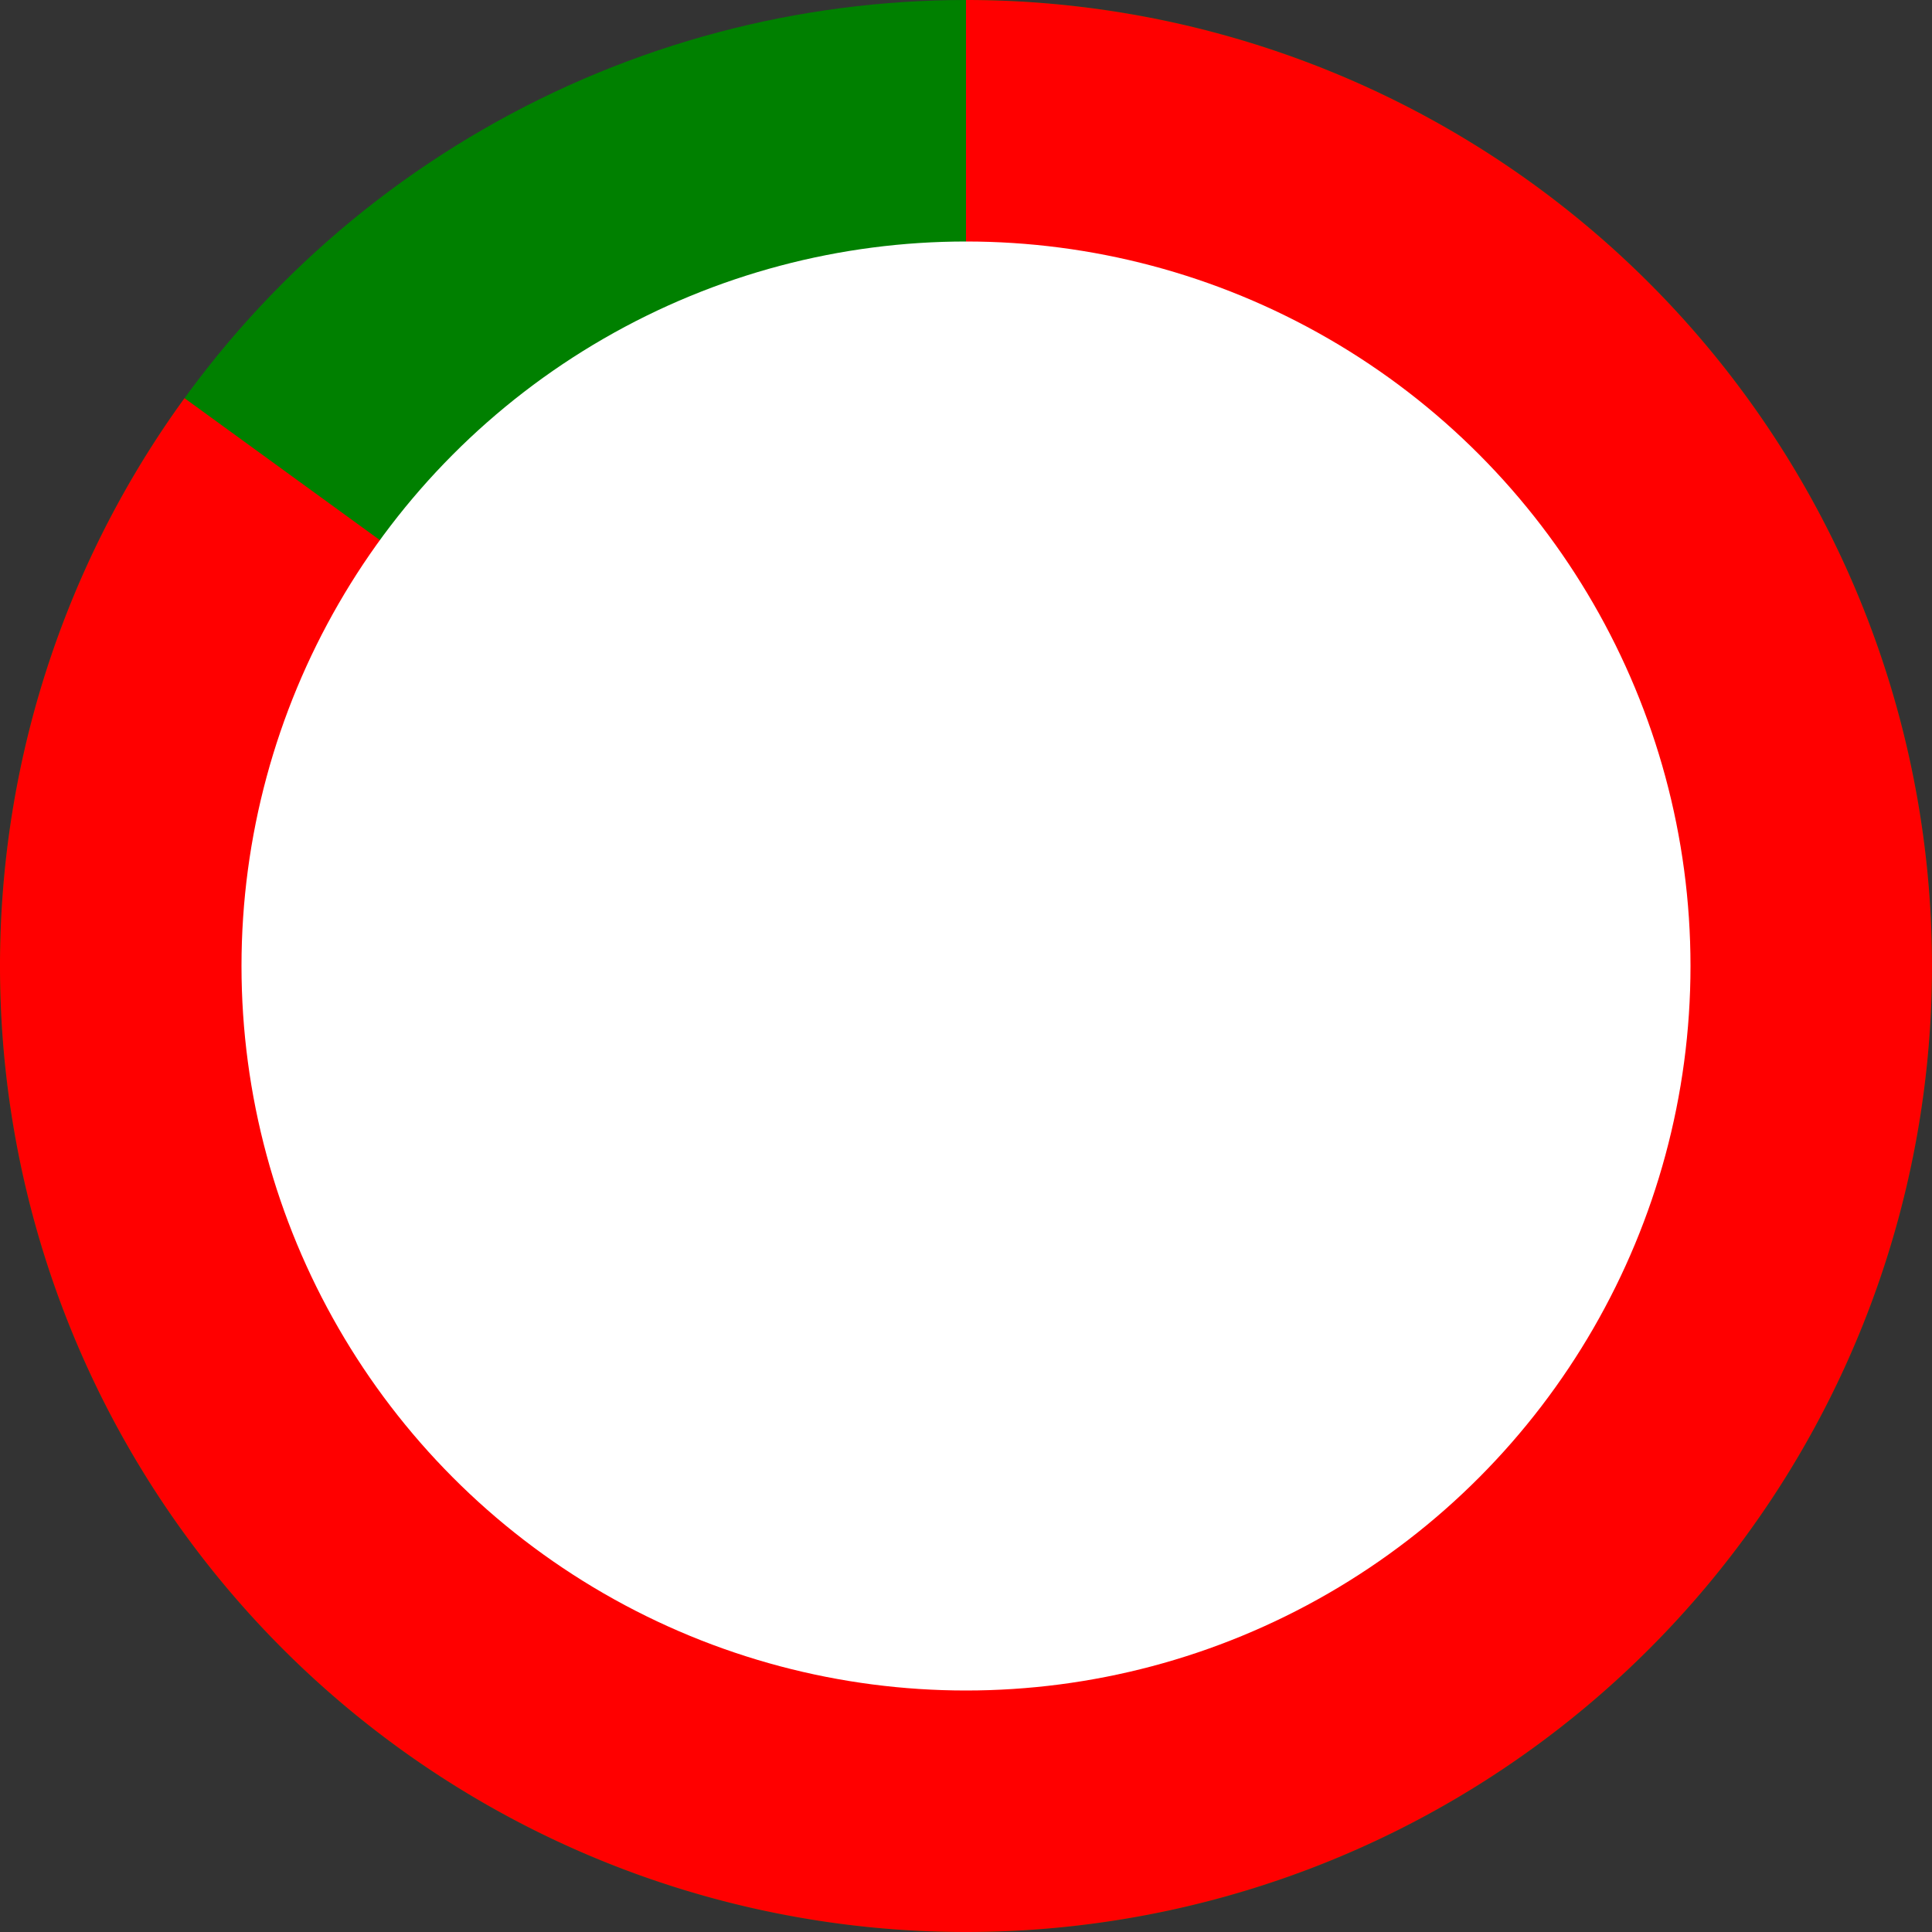 <svg width="200" height="200" viewBox="0 0 32 32" xmlns="http://www.w3.org/2000/svg">
  <rect x="0" y="0" width="32" height="32" fill="#333333" stroke="none"/>
  <!-- Full green circle -->
  <circle r="16" cx="16" cy="16" fill="green" />
  <!-- Red segment -->
  <path d="M16 16 L16 0 A16 16 0 1 1 3.056 6.595 L16 16" fill="red" />
  <!-- Inner white circle to create the donut hole -->
  <circle r="12" cx="16" cy="16" fill="white" />
</svg>